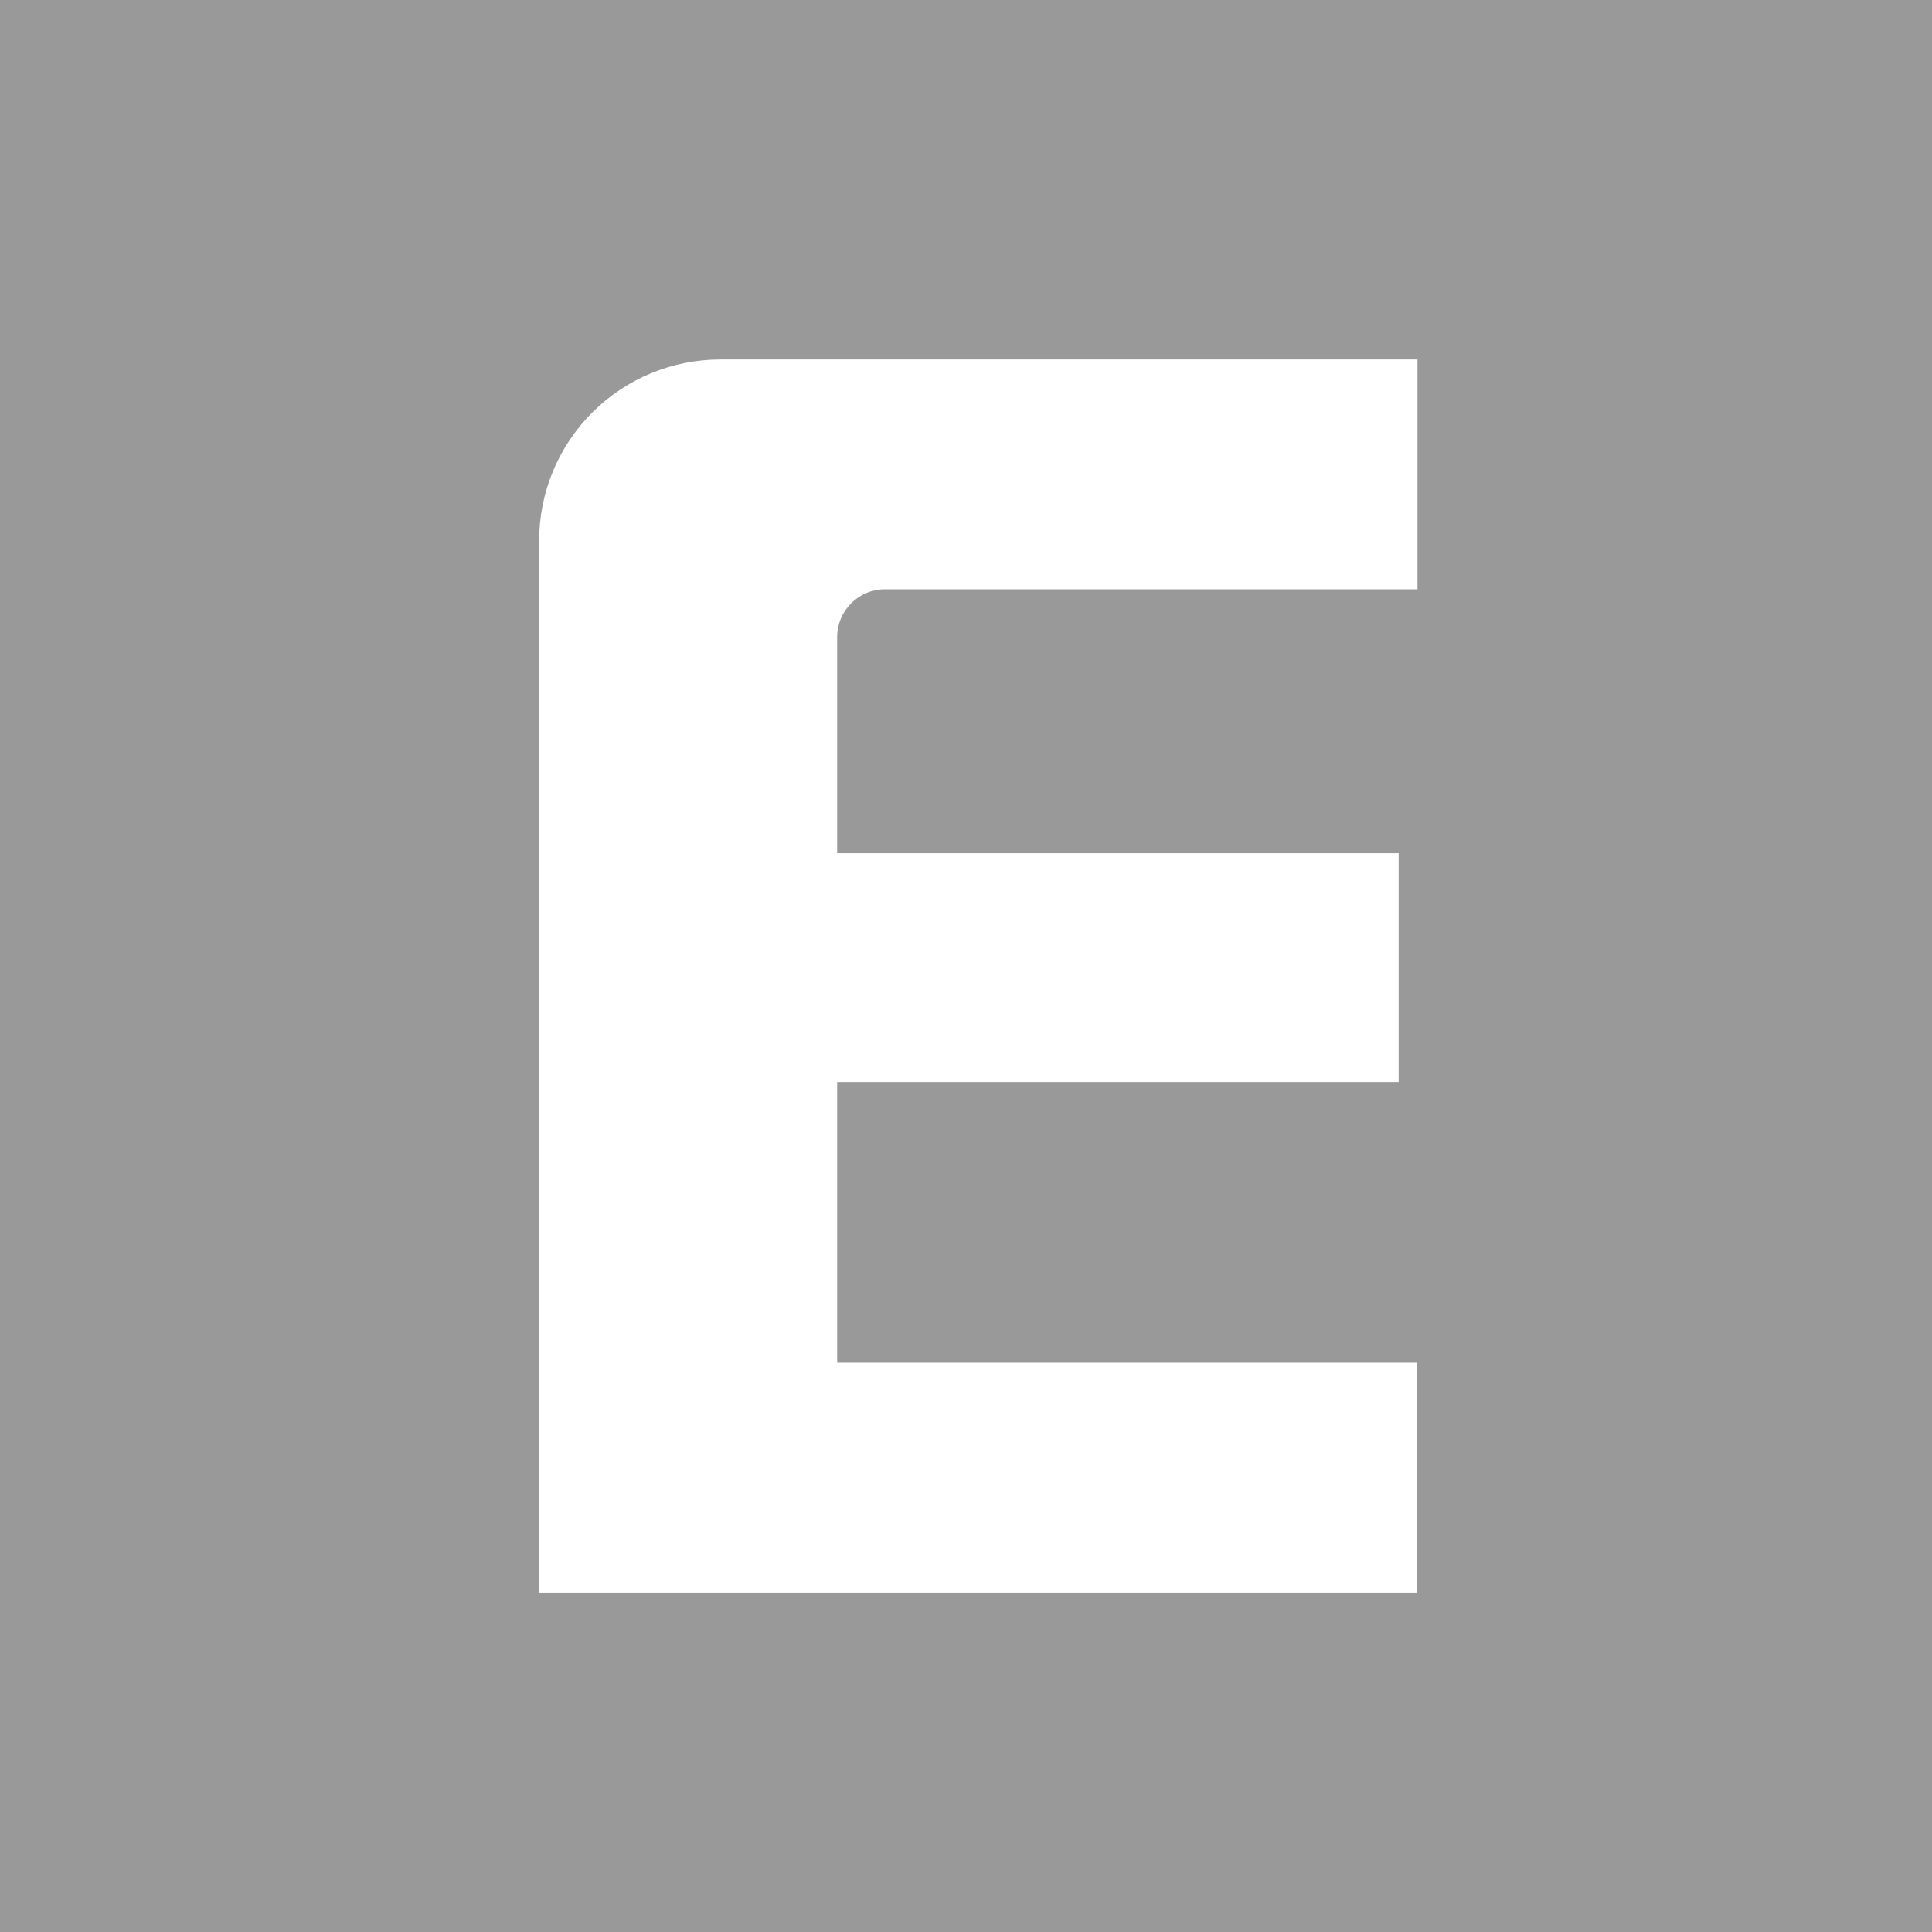 <svg width="16" height="16" viewBox="0 0 16 16" fill="none" xmlns="http://www.w3.org/2000/svg">
<path d="M16 0H0V16H16V0Z" fill="#999999"/>
<path d="M6.933 11.286V8.961H11.583V7.066H6.933V5.275C6.933 5.17 6.975 5.07 7.049 4.996C7.123 4.922 7.223 4.88 7.327 4.88H11.739V2.977H5.966C5.568 2.977 5.186 3.135 4.905 3.416C4.623 3.698 4.465 4.079 4.465 4.477V13.19H11.735V11.286H6.933Z" fill="white"/>
</svg>
